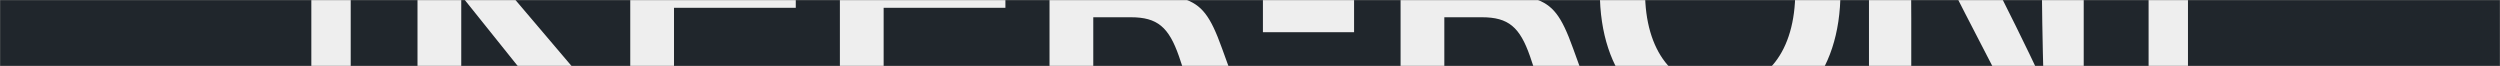<svg width="1440" height="38" viewBox="0 0 1440 38" fill="none" xmlns="http://www.w3.org/2000/svg">
<rect x="0" y="0" width="1440" height="38" fill="#808080" stroke="none"/>
<mask id="mask0_182_1531" style="mask-type:alpha" maskUnits="userSpaceOnUse" x="0" y="0" width="1440" height="38">
<rect width="1440" height="38" fill="#C4C4C4"/>
</mask>
<g mask="url(#mask0_182_1531)">
<rect y="-369" width="1440" height="800" fill="#20262C"/>
<path d="M226.16 -82.91V-97.61H179.33V89.29H226.16V74.59H202.01V-82.91H226.16ZM1260.27 -97.61H1213.44V-82.91H1237.59V74.59H1213.44V89.29H1260.27V-97.61Z" fill="#EEEEEE"/>
<path d="M289.26 -20.33L350.37 -91.52H320.13L265.53 -24.95H265.11V-91.52H239.91V58H265.11V-14.03H265.53L323.28 58H355.83L289.26 -20.33ZM462.417 -69.68V-91.52H362.457V58H464.517V36.16H387.657V-7.52H457.797V-29.15H387.657V-69.68H462.417ZM583.167 -69.68V-91.52H483.207V58H585.267V36.16H508.407V-7.52H578.547V-29.15H508.407V-69.68H583.167ZM603.957 -91.52V58H629.157V-2.06H650.787C666.117 -2.06 672.627 3.61 678.507 20.41L691.107 58H718.617L703.287 15.79C696.567 -2.9 691.737 -9.2 681.027 -12.77V-13.19C698.037 -17.39 708.747 -31.46 708.747 -50.15C708.747 -76.19 692.157 -91.52 655.407 -91.52H603.957ZM629.157 -70.73H652.677C672.417 -70.73 683.337 -63.59 683.337 -47.63C683.547 -32.72 674.937 -22.64 654.147 -22.64H629.157V-70.73ZM779.374 6.55V-13.19H726.874V6.55H779.374ZM806.164 -91.52V58H831.364V-2.06H852.994C868.324 -2.06 874.834 3.61 880.714 20.41L893.314 58H920.824L905.494 15.79C898.774 -2.9 893.944 -9.2 883.234 -12.77V-13.19C900.244 -17.39 910.954 -31.46 910.954 -50.15C910.954 -76.19 894.364 -91.52 857.614 -91.52H806.164ZM831.364 -70.73H854.884C874.624 -70.73 885.544 -63.59 885.544 -47.63C885.754 -32.72 877.144 -22.64 856.354 -22.64H831.364V-70.73ZM990.235 -94.67C947.395 -94.67 920.935 -64.85 920.935 -16.76C920.935 31.33 947.395 61.15 990.235 61.15C1033.08 61.15 1059.54 31.33 1059.54 -16.76C1059.54 -64.85 1033.08 -94.67 990.235 -94.67ZM990.235 -72.2C1016.91 -72.2 1033.5 -50.99 1033.5 -16.76C1033.5 17.47 1016.91 38.68 990.235 38.68C963.565 38.68 946.975 17.47 946.975 -16.76C946.975 -50.99 963.565 -72.2 990.235 -72.2ZM1199.65 58V-91.52H1175.5V-32.72C1175.5 -10.04 1175.92 12.64 1176.55 35.32H1176.13C1166.05 13.9 1155.34 -7.73 1144.42 -28.94L1112.29 -91.52H1075.96V58H1100.32V-0.8C1100.32 -23.48 1099.9 -46.16 1099.06 -68.84H1099.48C1109.56 -47.42 1120.27 -25.79 1131.19 -4.58L1163.53 58H1199.65Z" fill="#20262C"/>
<path d="M289.83 -8.33L350.94 -79.52H320.7L266.1 -12.95H265.68V-79.52H240.48V70H265.68V-2.03H266.1L323.85 70H356.4L289.83 -8.33ZM462.986 -57.68V-79.52H363.026V70H465.086V48.16H388.226V4.48H458.366V-17.15H388.226V-57.68H462.986ZM583.736 -57.68V-79.52H483.776V70H585.836V48.16H508.976V4.48H579.116V-17.15H508.976V-57.68H583.736ZM604.526 -79.52V70H629.726V9.94H651.356C666.686 9.94 673.196 15.61 679.076 32.41L691.676 70H719.186L703.856 27.79C697.136 9.1 692.306 2.8 681.596 -0.77V-1.19C698.606 -5.39 709.316 -19.46 709.316 -38.15C709.316 -64.19 692.726 -79.52 655.976 -79.52H604.526ZM629.726 -58.73H653.246C672.986 -58.73 683.906 -51.59 683.906 -35.63C684.116 -20.72 675.506 -10.64 654.716 -10.64H629.726V-58.73ZM779.944 18.55V-1.19H727.444V18.55H779.944ZM806.734 -79.52V70H831.934V9.94H853.564C868.894 9.94 875.404 15.61 881.284 32.41L893.884 70H921.394L906.064 27.79C899.344 9.1 894.514 2.8 883.804 -0.77V-1.19C900.814 -5.39 911.524 -19.46 911.524 -38.15C911.524 -64.19 894.934 -79.52 858.184 -79.52H806.734ZM831.934 -58.73H855.454C875.194 -58.73 886.114 -51.59 886.114 -35.63C886.324 -20.72 877.714 -10.64 856.924 -10.64H831.934V-58.73ZM990.805 -82.67C947.965 -82.67 921.505 -52.85 921.505 -4.76C921.505 43.33 947.965 73.15 990.805 73.15C1033.65 73.15 1060.11 43.33 1060.11 -4.76C1060.11 -52.85 1033.65 -82.67 990.805 -82.67ZM990.805 -60.2C1017.48 -60.2 1034.07 -38.99 1034.07 -4.76C1034.07 29.47 1017.48 50.68 990.805 50.68C964.135 50.68 947.545 29.47 947.545 -4.76C947.545 -38.99 964.135 -60.2 990.805 -60.2ZM1200.22 70V-79.52H1176.07V-20.72C1176.07 1.96 1176.49 24.64 1177.12 47.32H1176.7C1166.62 25.9 1155.91 4.27 1144.99 -16.94L1112.86 -79.52H1076.53V70H1100.89V11.2C1100.89 -11.48 1100.47 -34.16 1099.63 -56.84H1100.05C1110.13 -35.42 1120.84 -13.79 1131.76 7.42L1164.1 70H1200.22Z" fill="#EEEEEE"/>
</g>
</svg>
